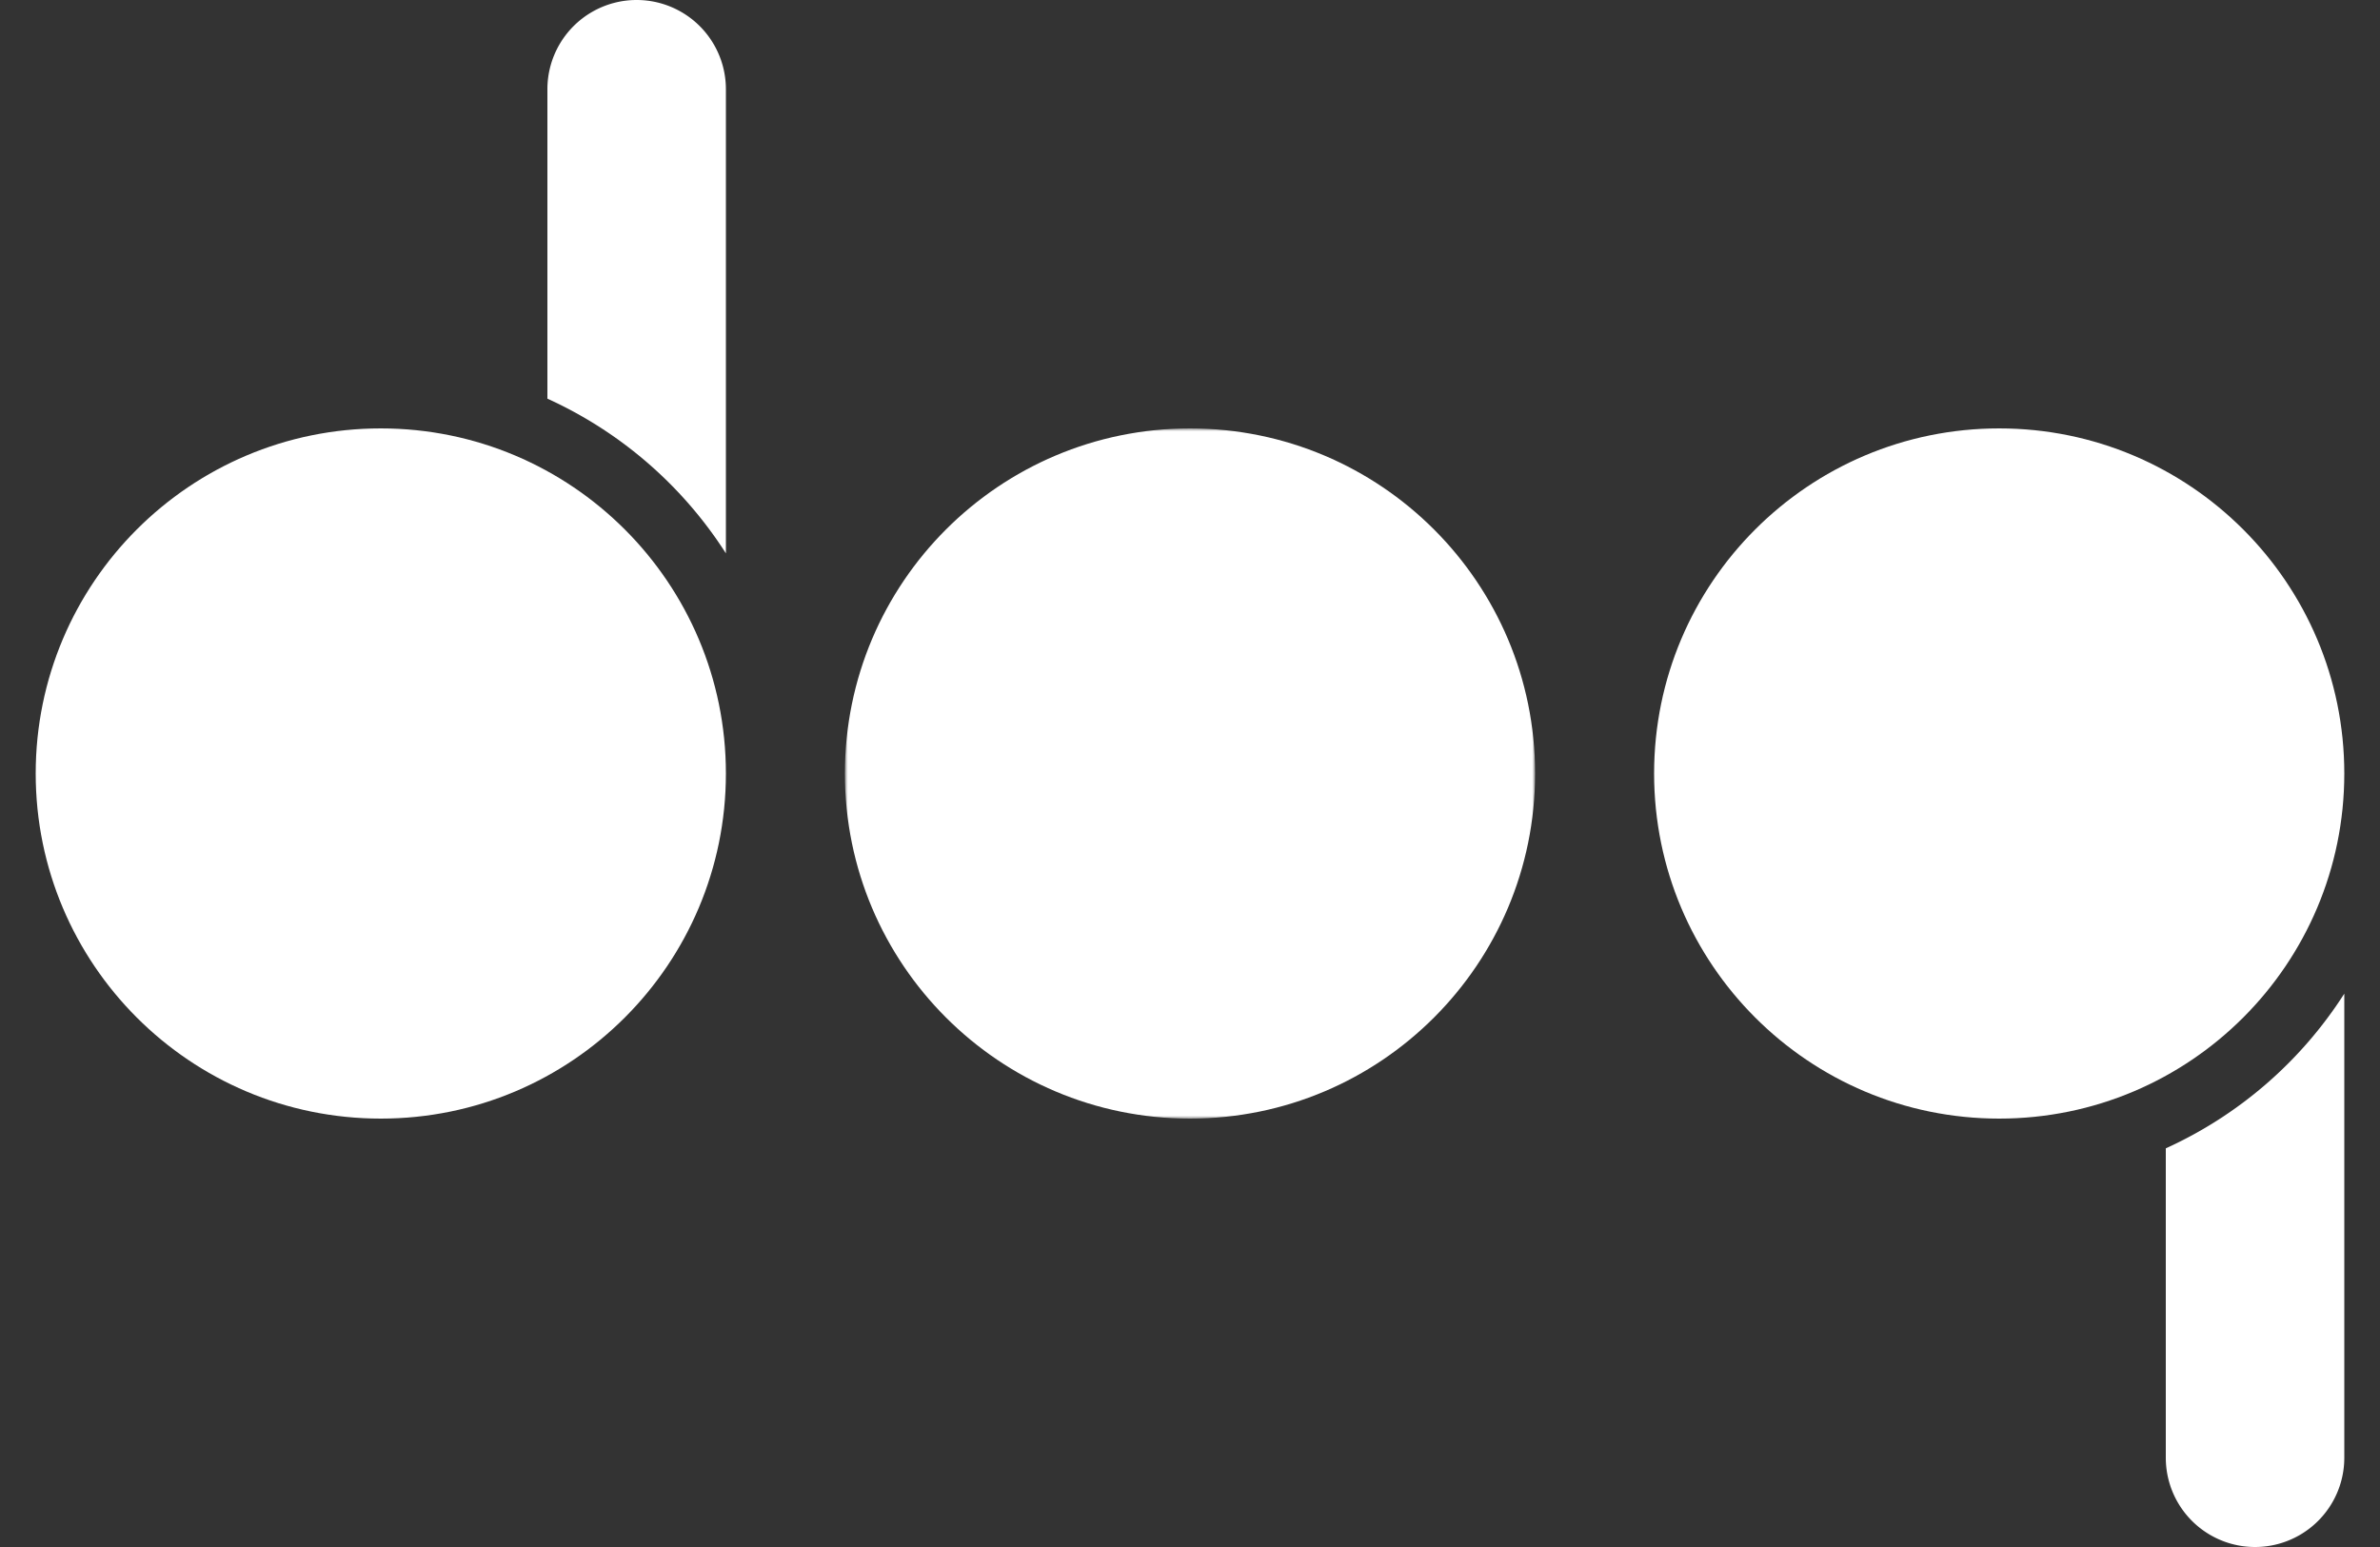 <svg xmlns="http://www.w3.org/2000/svg" baseProfile="full" width="400" height="260" style="zoom:1"><rect width="100%" height="100%" fill="#333333" stroke="none"/><defs><mask id="a"><path stroke-width="0" fill="#fff" d="M142 72h116v116H142z"/><path stroke="#000" stroke-width="0" d="m168 140 14.85 14.85a8 8 0 0 0 11.314 0l38.89-38.89a8 8 0 0 0-11.314-11.314l-33.234 33.234-9.19-9.19A8 8 0 0 0 168 140"/></mask></defs><g fill="#fff"><circle cx="64" cy="130" r="58"/><circle cy="130" mask="url(#a)" r="58" cx="200"/><circle cx="336" cy="130" r="58"/><path d="M122 93V15a15 15 0 0 0-30 0v52a70 70 0 0 1 30 26M394 167a70 70 0 0 1-30 26v52a15 15 0 0 0 30 0v-78"/></g></svg>